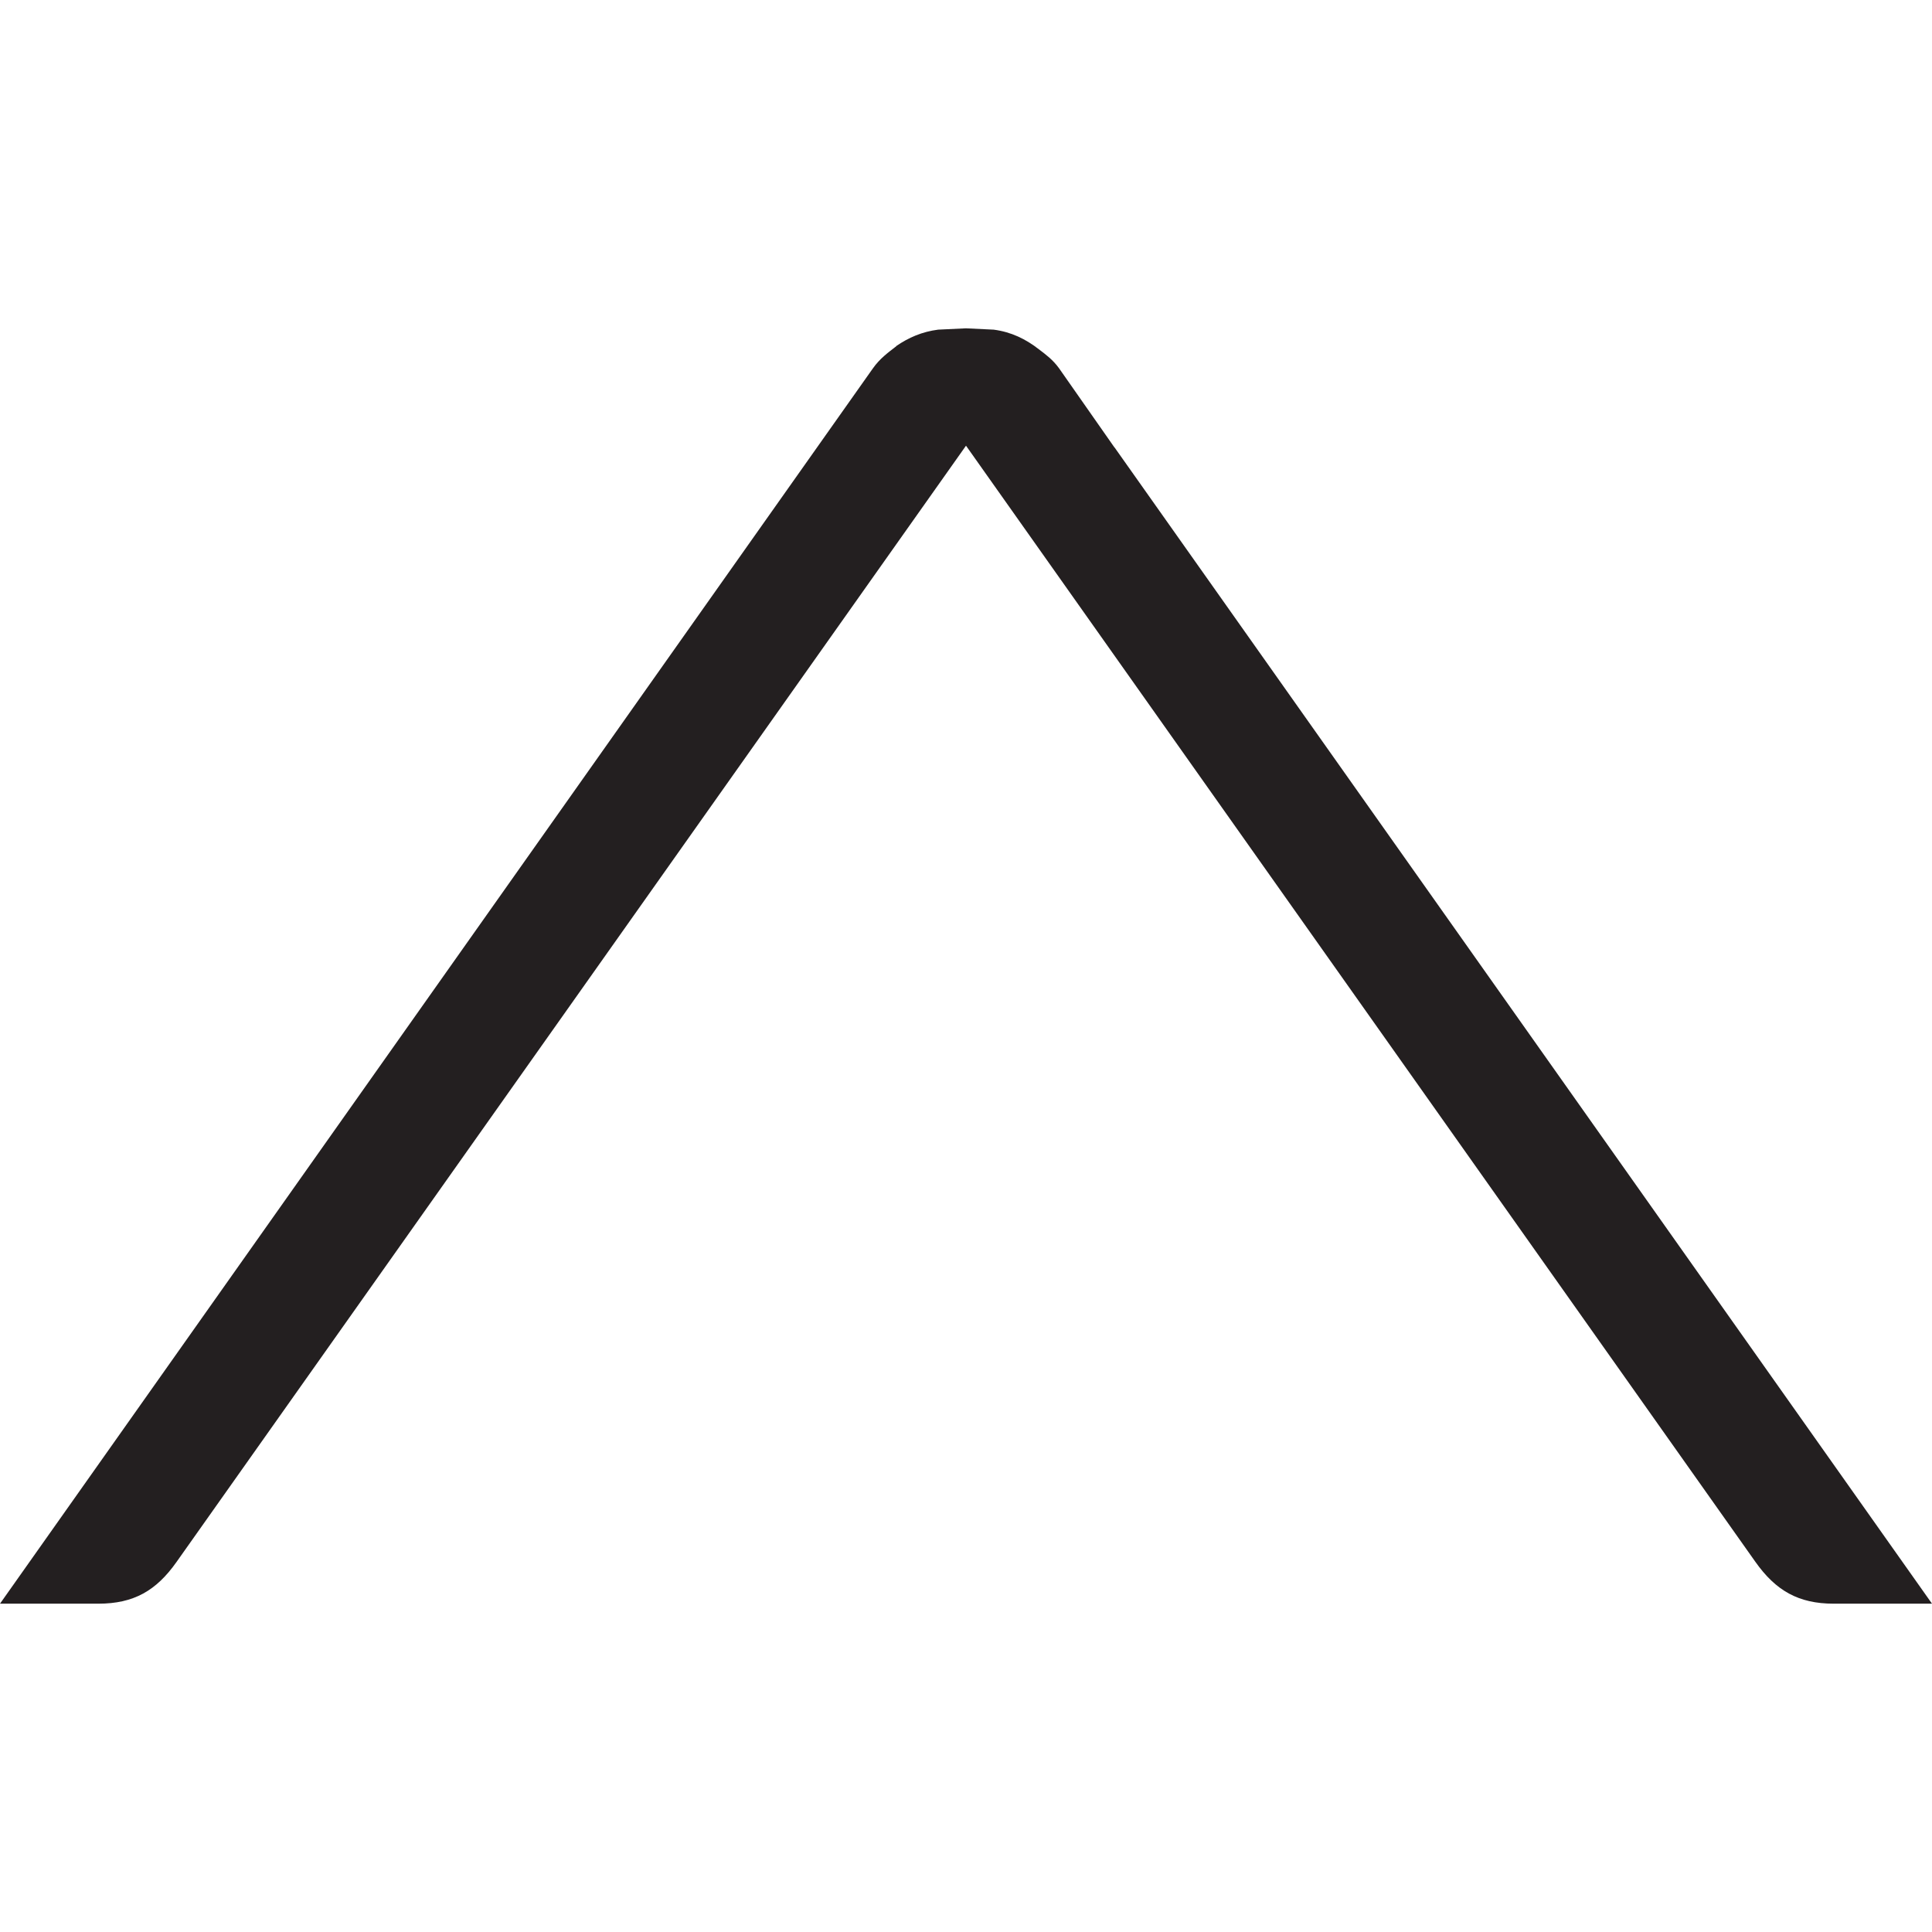 <?xml version="1.0" encoding="iso-8859-1"?>
<!-- Generator: Adobe Illustrator 16.0.0, SVG Export Plug-In . SVG Version: 6.00 Build 0)  -->
<!DOCTYPE svg PUBLIC "-//W3C//DTD SVG 1.1//EN" "http://www.w3.org/Graphics/SVG/1.1/DTD/svg11.dtd">
<svg version="1.1" id="Layer_3" xmlns="http://www.w3.org/2000/svg" xmlns:xlink="http://www.w3.org/1999/xlink" x="0px" y="0px"
	 width="16px" height="16px" viewBox="0 0 16 16" style="enable-background:new 0 0 16 16;" xml:space="preserve">
<path style="fill:#231F20;" d="M0,13.281h0.814c0.293,0,0.48-0.107,0.649-0.347L8,3.691l6.537,9.243
	c0.169,0.239,0.357,0.347,0.649,0.347H16L9.23,3.705H9.229L8.77,3.049c-0.051-0.07-0.108-0.112-0.166-0.156
	C8.495,2.808,8.375,2.749,8.229,2.73L7.999,2.719L7.769,2.73C7.636,2.747,7.524,2.796,7.422,2.866l0.001,0.001
	C7.355,2.92,7.287,2.968,7.228,3.052L0,13.281z"/>
</svg>
